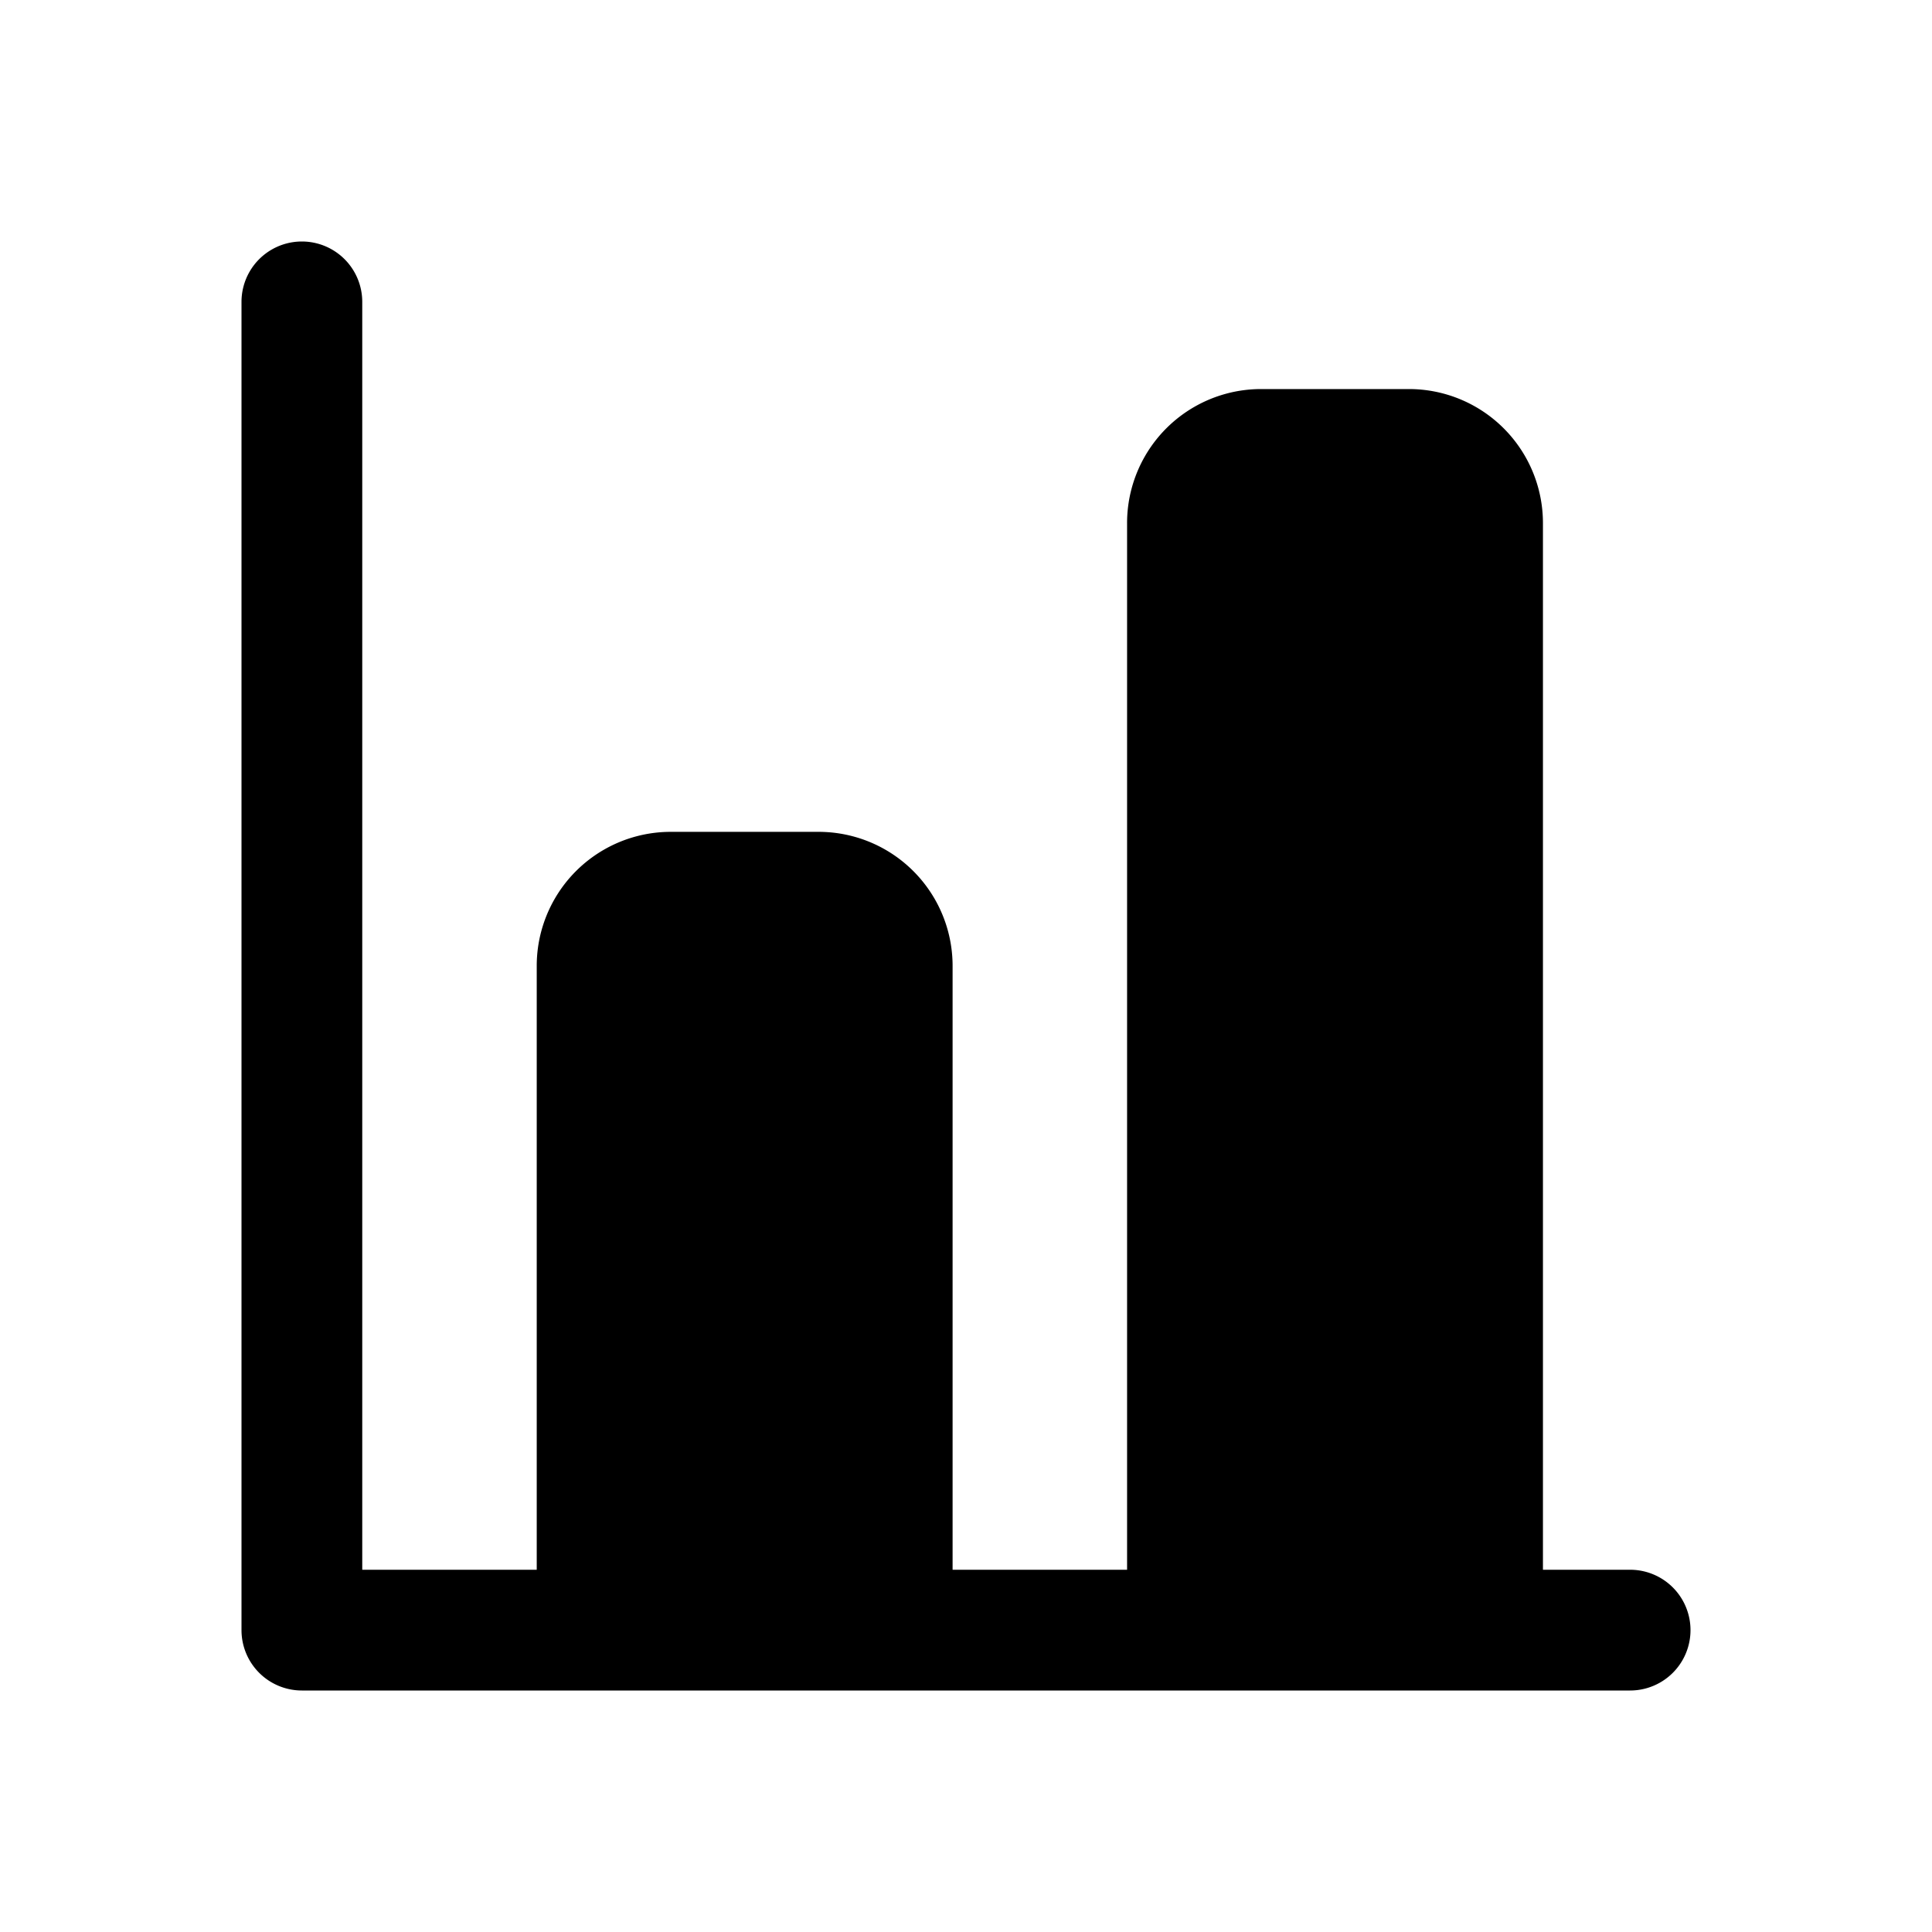 <svg xmlns="http://www.w3.org/2000/svg" width="32" height="32" fill="none" class="persona-icon" viewBox="0 0 32 32"><path fill="currentColor" d="M6 5a1 1 0 1 0-2 0v22a1 1 0 0 0 1 1h22a1 1 0 1 0 0-2h-1.444V8.667a2.22 2.22 0 0 0-2.223-2.223H20.89a2.22 2.22 0 0 0-2.222 2.223V26h-2.89V16a2.22 2.22 0 0 0-2.221-2.222H11.11A2.22 2.22 0 0 0 8.89 16v10H6z"/></svg>